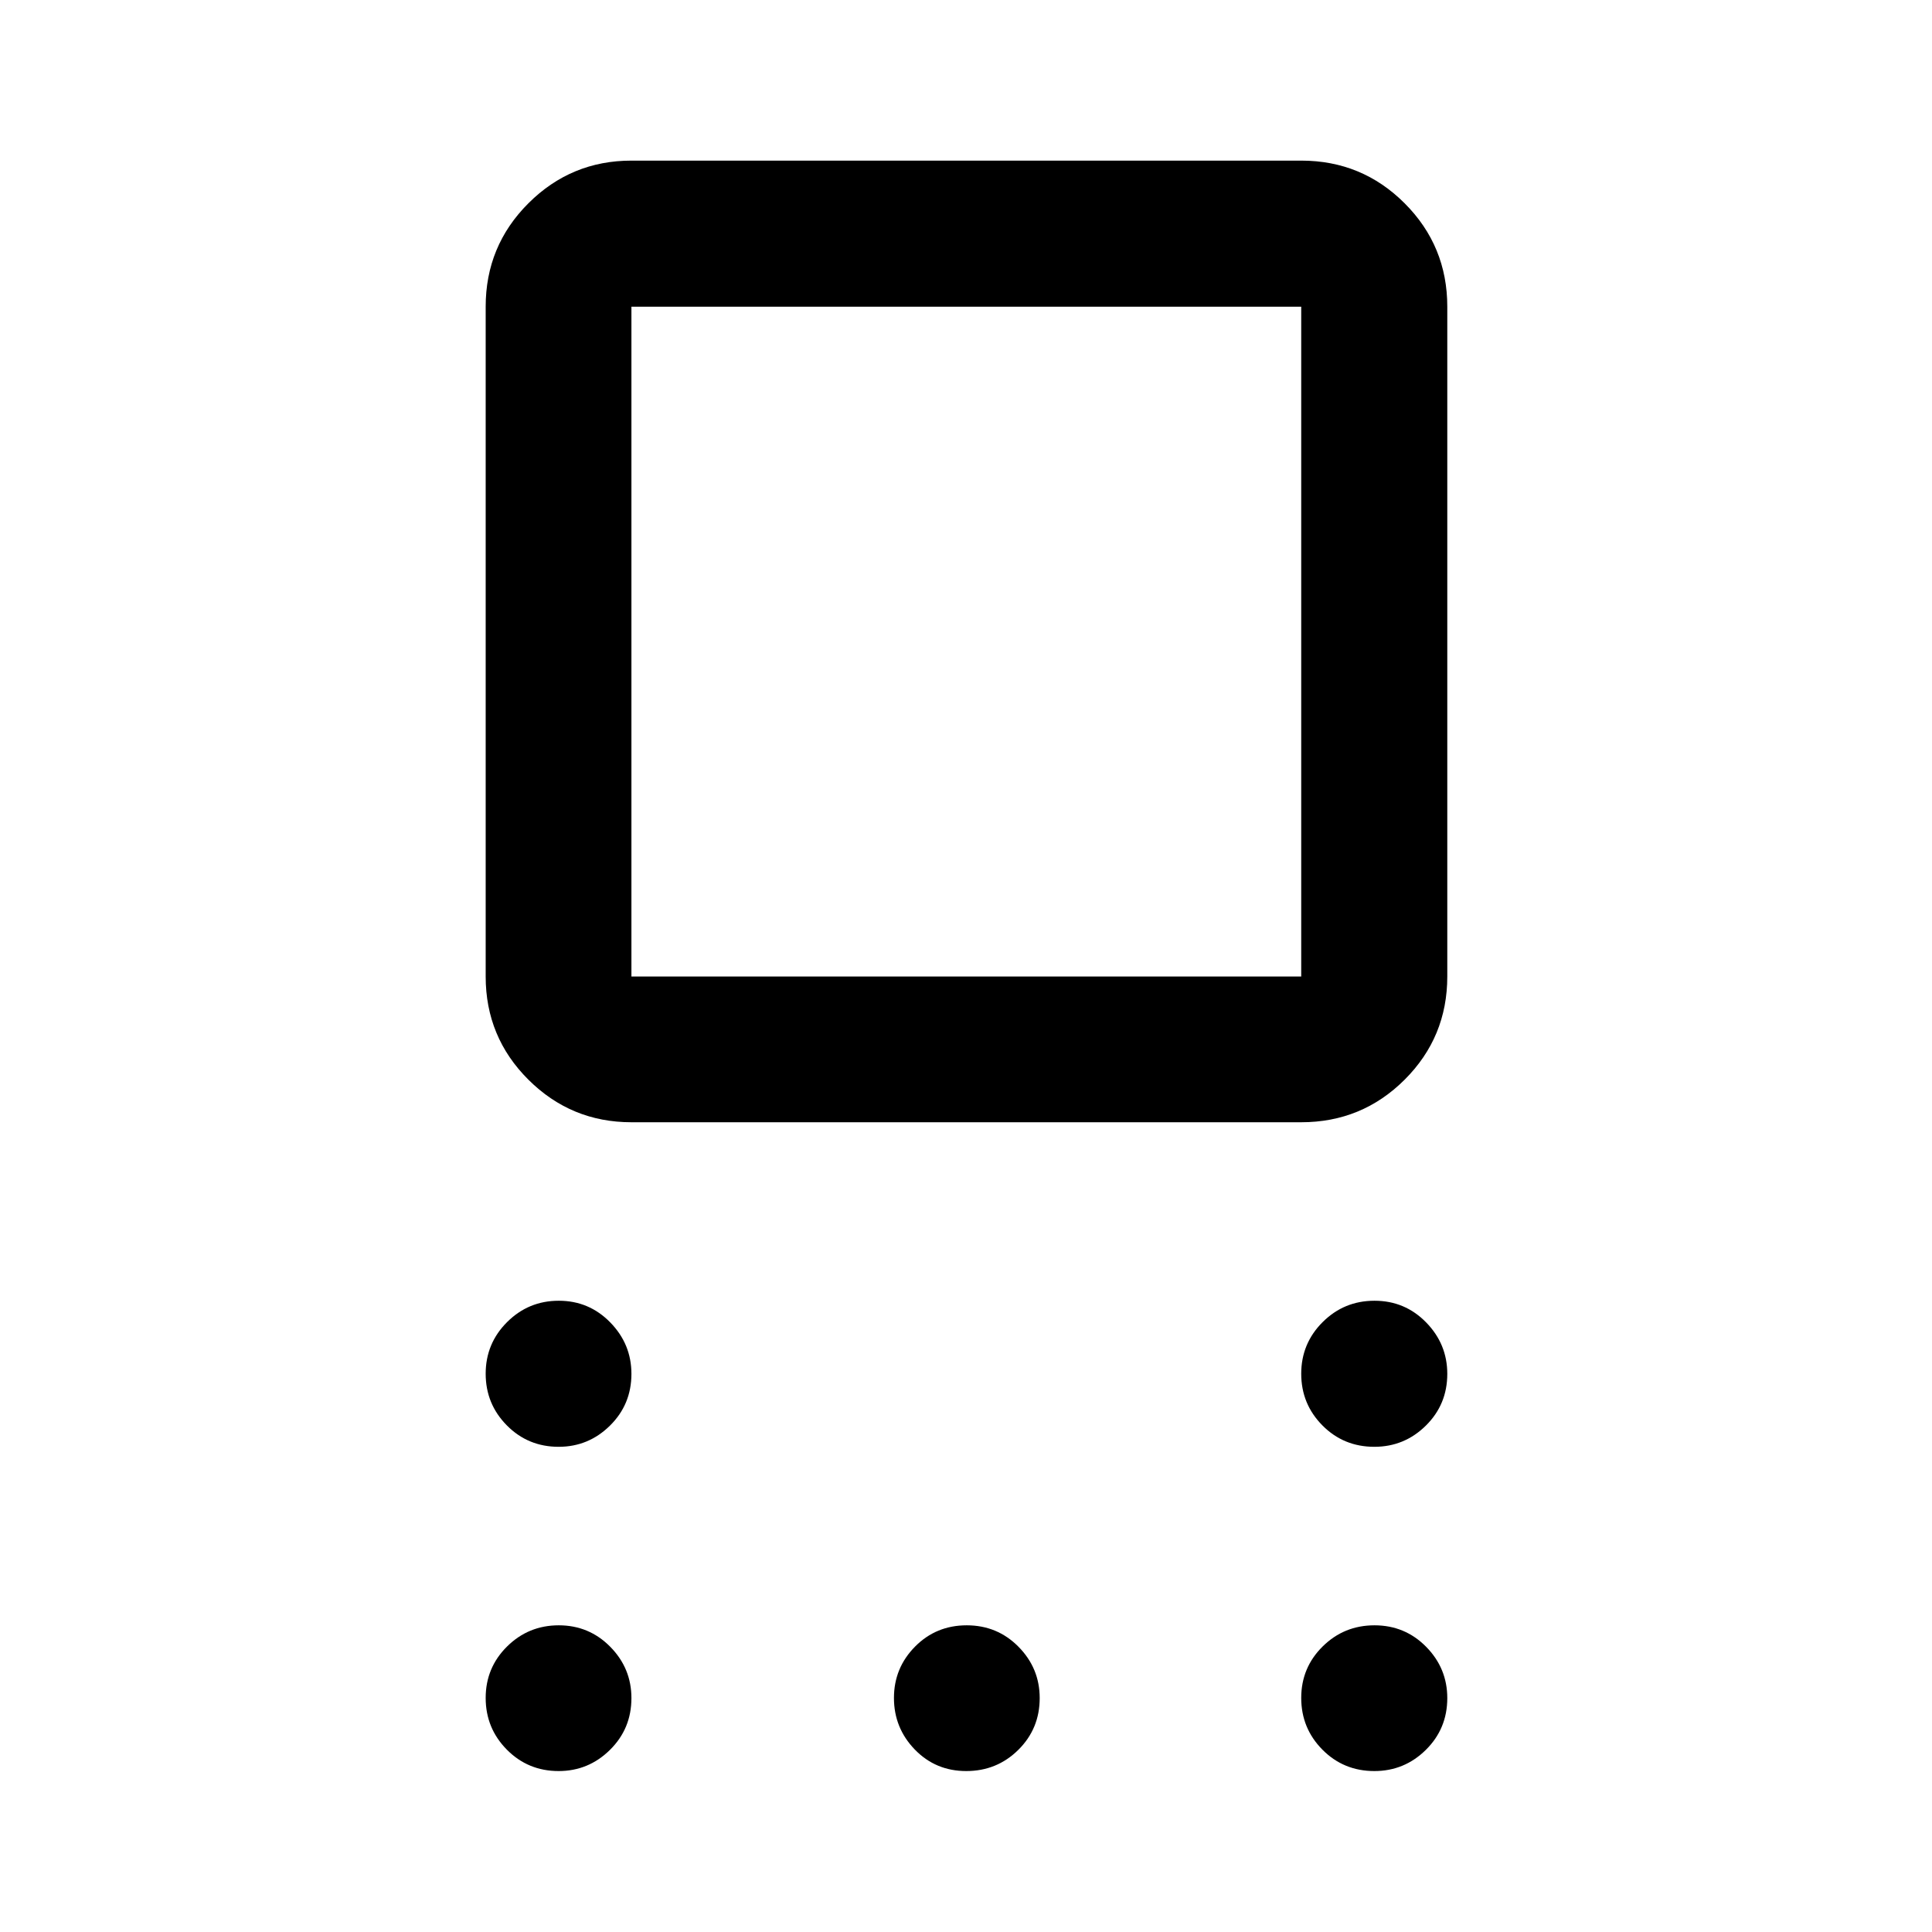 <svg xmlns="http://www.w3.org/2000/svg" height="40" viewBox="0 -960 960 960" width="40"><path d="M313.75-402.36q-29.96 0-51.19-21.15-21.23-21.15-21.23-51.27v-332.83q0-30.18 21.23-51.38 21.23-21.2 51.19-21.2h332.82q30.19 0 51.38 21.2 21.2 21.2 21.2 51.38v332.83q0 30.12-21.2 51.27-21.19 21.15-51.38 21.15H313.75Zm0-72.42h332.82v-332.83H313.75v332.83Zm-36.16 233.69q-15.22 0-25.74-10.64-10.52-10.63-10.52-25.67 0-15.04 10.63-25.65 10.64-10.62 25.69-10.62t25.57 10.76q10.53 10.76 10.53 25.58 0 15.2-10.67 25.72-10.66 10.52-25.49 10.52Zm0 161.12q-15.22 0-25.74-10.64-10.52-10.64-10.52-25.69t10.63-25.57q10.64-10.52 25.69-10.52t25.57 10.66q10.53 10.67 10.53 25.5 0 15.22-10.67 25.74-10.66 10.52-25.49 10.52Zm202.53 0q-15.21 0-25.57-10.71-10.35-10.71-10.35-25.62 0-14.9 10.47-25.5 10.47-10.59 25.69-10.59 15.21 0 25.73 10.66 10.53 10.67 10.53 25.5 0 15.22-10.64 25.74-10.64 10.52-25.86 10.52Zm202.79 0q-15.29 0-25.82-10.64-10.52-10.64-10.52-25.69t10.64-25.57q10.64-10.52 25.77-10.52 15.13 0 25.65 10.66 10.52 10.67 10.52 25.5 0 15.22-10.66 25.74-10.66 10.52-25.58 10.52Zm0-161.12q-15.29 0-25.82-10.64-10.52-10.63-10.52-25.67 0-15.04 10.64-25.65 10.64-10.62 25.77-10.62 15.13 0 25.65 10.76 10.52 10.76 10.52 25.58 0 15.2-10.66 25.72t-25.58 10.52ZM480.24-641.28Z"/></svg>